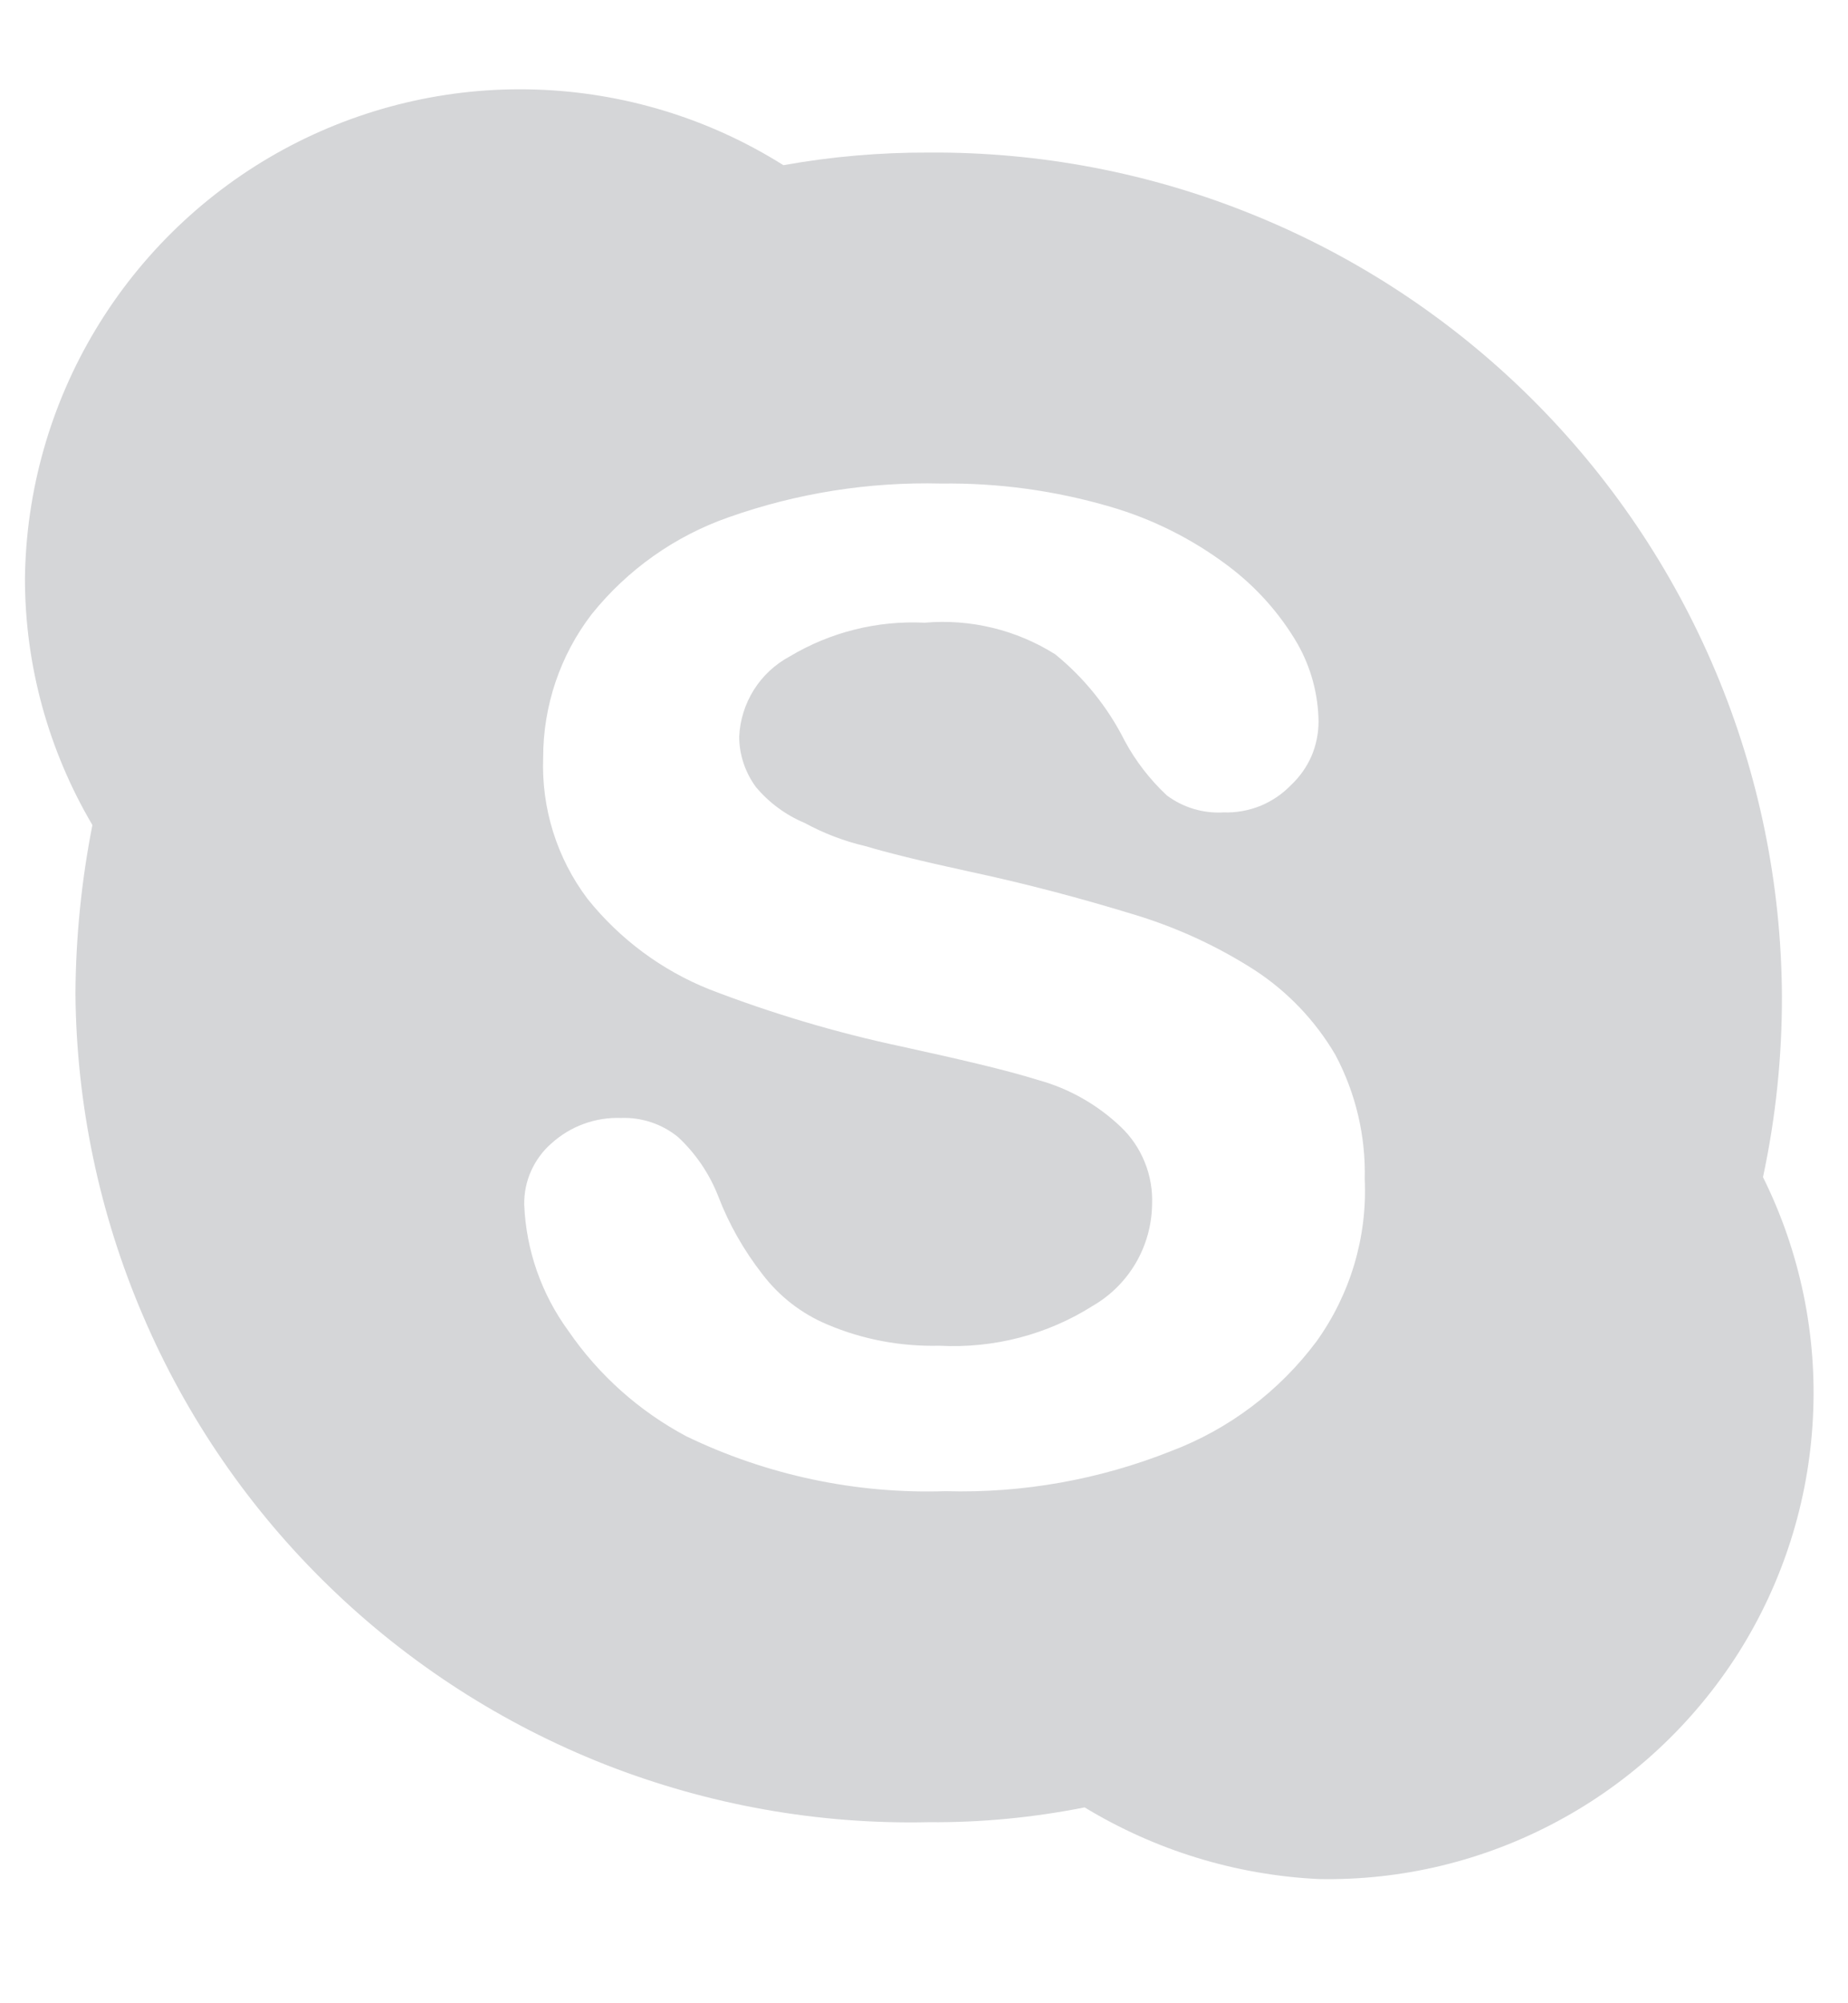 <svg width="12" height="13" viewBox="0 0 12 13" fill="none" xmlns="http://www.w3.org/2000/svg">
<path d="M11.448 7.639C11.531 7.252 11.572 6.857 11.571 6.462C11.567 5.739 11.421 5.023 11.14 4.357C10.859 3.69 10.45 3.086 9.935 2.577C9.421 2.069 8.811 1.667 8.141 1.395C7.471 1.122 6.754 0.985 6.031 0.99C5.714 0.989 5.399 1.016 5.087 1.072C4.604 0.768 4.048 0.599 3.477 0.581C2.906 0.563 2.341 0.698 1.839 0.971C1.338 1.244 0.918 1.646 0.623 2.135C0.328 2.624 0.169 3.183 0.162 3.754C0.162 4.317 0.314 4.869 0.6 5.354C0.529 5.715 0.492 6.081 0.49 6.449C0.496 7.167 0.645 7.877 0.928 8.537C1.21 9.197 1.621 9.795 2.137 10.295C2.652 10.795 3.262 11.188 3.93 11.451C4.599 11.713 5.313 11.841 6.031 11.825C6.371 11.828 6.71 11.795 7.043 11.729C7.503 12.008 8.025 12.168 8.562 12.194C9.104 12.205 9.639 12.075 10.116 11.818C10.593 11.562 10.996 11.186 11.287 10.729C11.577 10.271 11.744 9.746 11.772 9.205C11.801 8.664 11.689 8.124 11.448 7.639ZM8.548 8.706C8.307 9.028 7.98 9.275 7.604 9.417C7.139 9.602 6.641 9.691 6.14 9.677C5.559 9.696 4.982 9.574 4.457 9.321C4.151 9.158 3.888 8.924 3.691 8.637C3.516 8.398 3.416 8.113 3.404 7.817C3.403 7.741 3.418 7.667 3.449 7.598C3.48 7.53 3.525 7.468 3.582 7.419C3.705 7.308 3.867 7.249 4.033 7.255C4.167 7.25 4.299 7.294 4.403 7.379C4.517 7.485 4.606 7.616 4.663 7.761C4.733 7.944 4.83 8.114 4.95 8.268C5.06 8.413 5.206 8.526 5.374 8.596C5.603 8.693 5.85 8.739 6.099 8.733C6.451 8.752 6.8 8.662 7.098 8.473C7.213 8.406 7.309 8.31 7.376 8.195C7.443 8.08 7.479 7.95 7.481 7.817C7.485 7.723 7.469 7.629 7.433 7.541C7.398 7.454 7.344 7.375 7.276 7.311C7.125 7.168 6.942 7.064 6.742 7.009C6.524 6.941 6.222 6.872 5.853 6.791C5.429 6.701 5.013 6.577 4.608 6.421C4.297 6.297 4.024 6.094 3.815 5.833C3.616 5.569 3.515 5.246 3.527 4.916C3.527 4.58 3.637 4.253 3.842 3.986C4.074 3.697 4.382 3.479 4.731 3.357C5.175 3.2 5.643 3.126 6.113 3.138C6.483 3.133 6.852 3.184 7.208 3.288C7.484 3.368 7.743 3.498 7.973 3.671C8.156 3.808 8.31 3.98 8.425 4.177C8.513 4.332 8.56 4.506 8.562 4.683C8.562 4.76 8.546 4.837 8.516 4.907C8.485 4.978 8.44 5.041 8.384 5.094C8.327 5.153 8.259 5.199 8.184 5.23C8.108 5.26 8.027 5.275 7.946 5.272C7.814 5.28 7.683 5.241 7.577 5.162C7.467 5.059 7.374 4.939 7.303 4.807C7.194 4.59 7.04 4.399 6.852 4.246C6.599 4.087 6.301 4.015 6.004 4.041C5.696 4.026 5.392 4.102 5.128 4.26C5.033 4.311 4.953 4.385 4.895 4.477C4.838 4.568 4.805 4.672 4.8 4.78C4.8 4.898 4.839 5.013 4.909 5.108C4.994 5.209 5.102 5.289 5.224 5.34C5.349 5.408 5.482 5.459 5.62 5.491C5.757 5.532 5.976 5.587 6.29 5.655C6.674 5.737 7.03 5.833 7.344 5.929C7.629 6.013 7.901 6.137 8.151 6.298C8.364 6.438 8.542 6.625 8.671 6.845C8.803 7.093 8.869 7.371 8.862 7.653C8.879 8.029 8.768 8.4 8.548 8.706Z" fill="#D5D6D8"/>
</svg>
